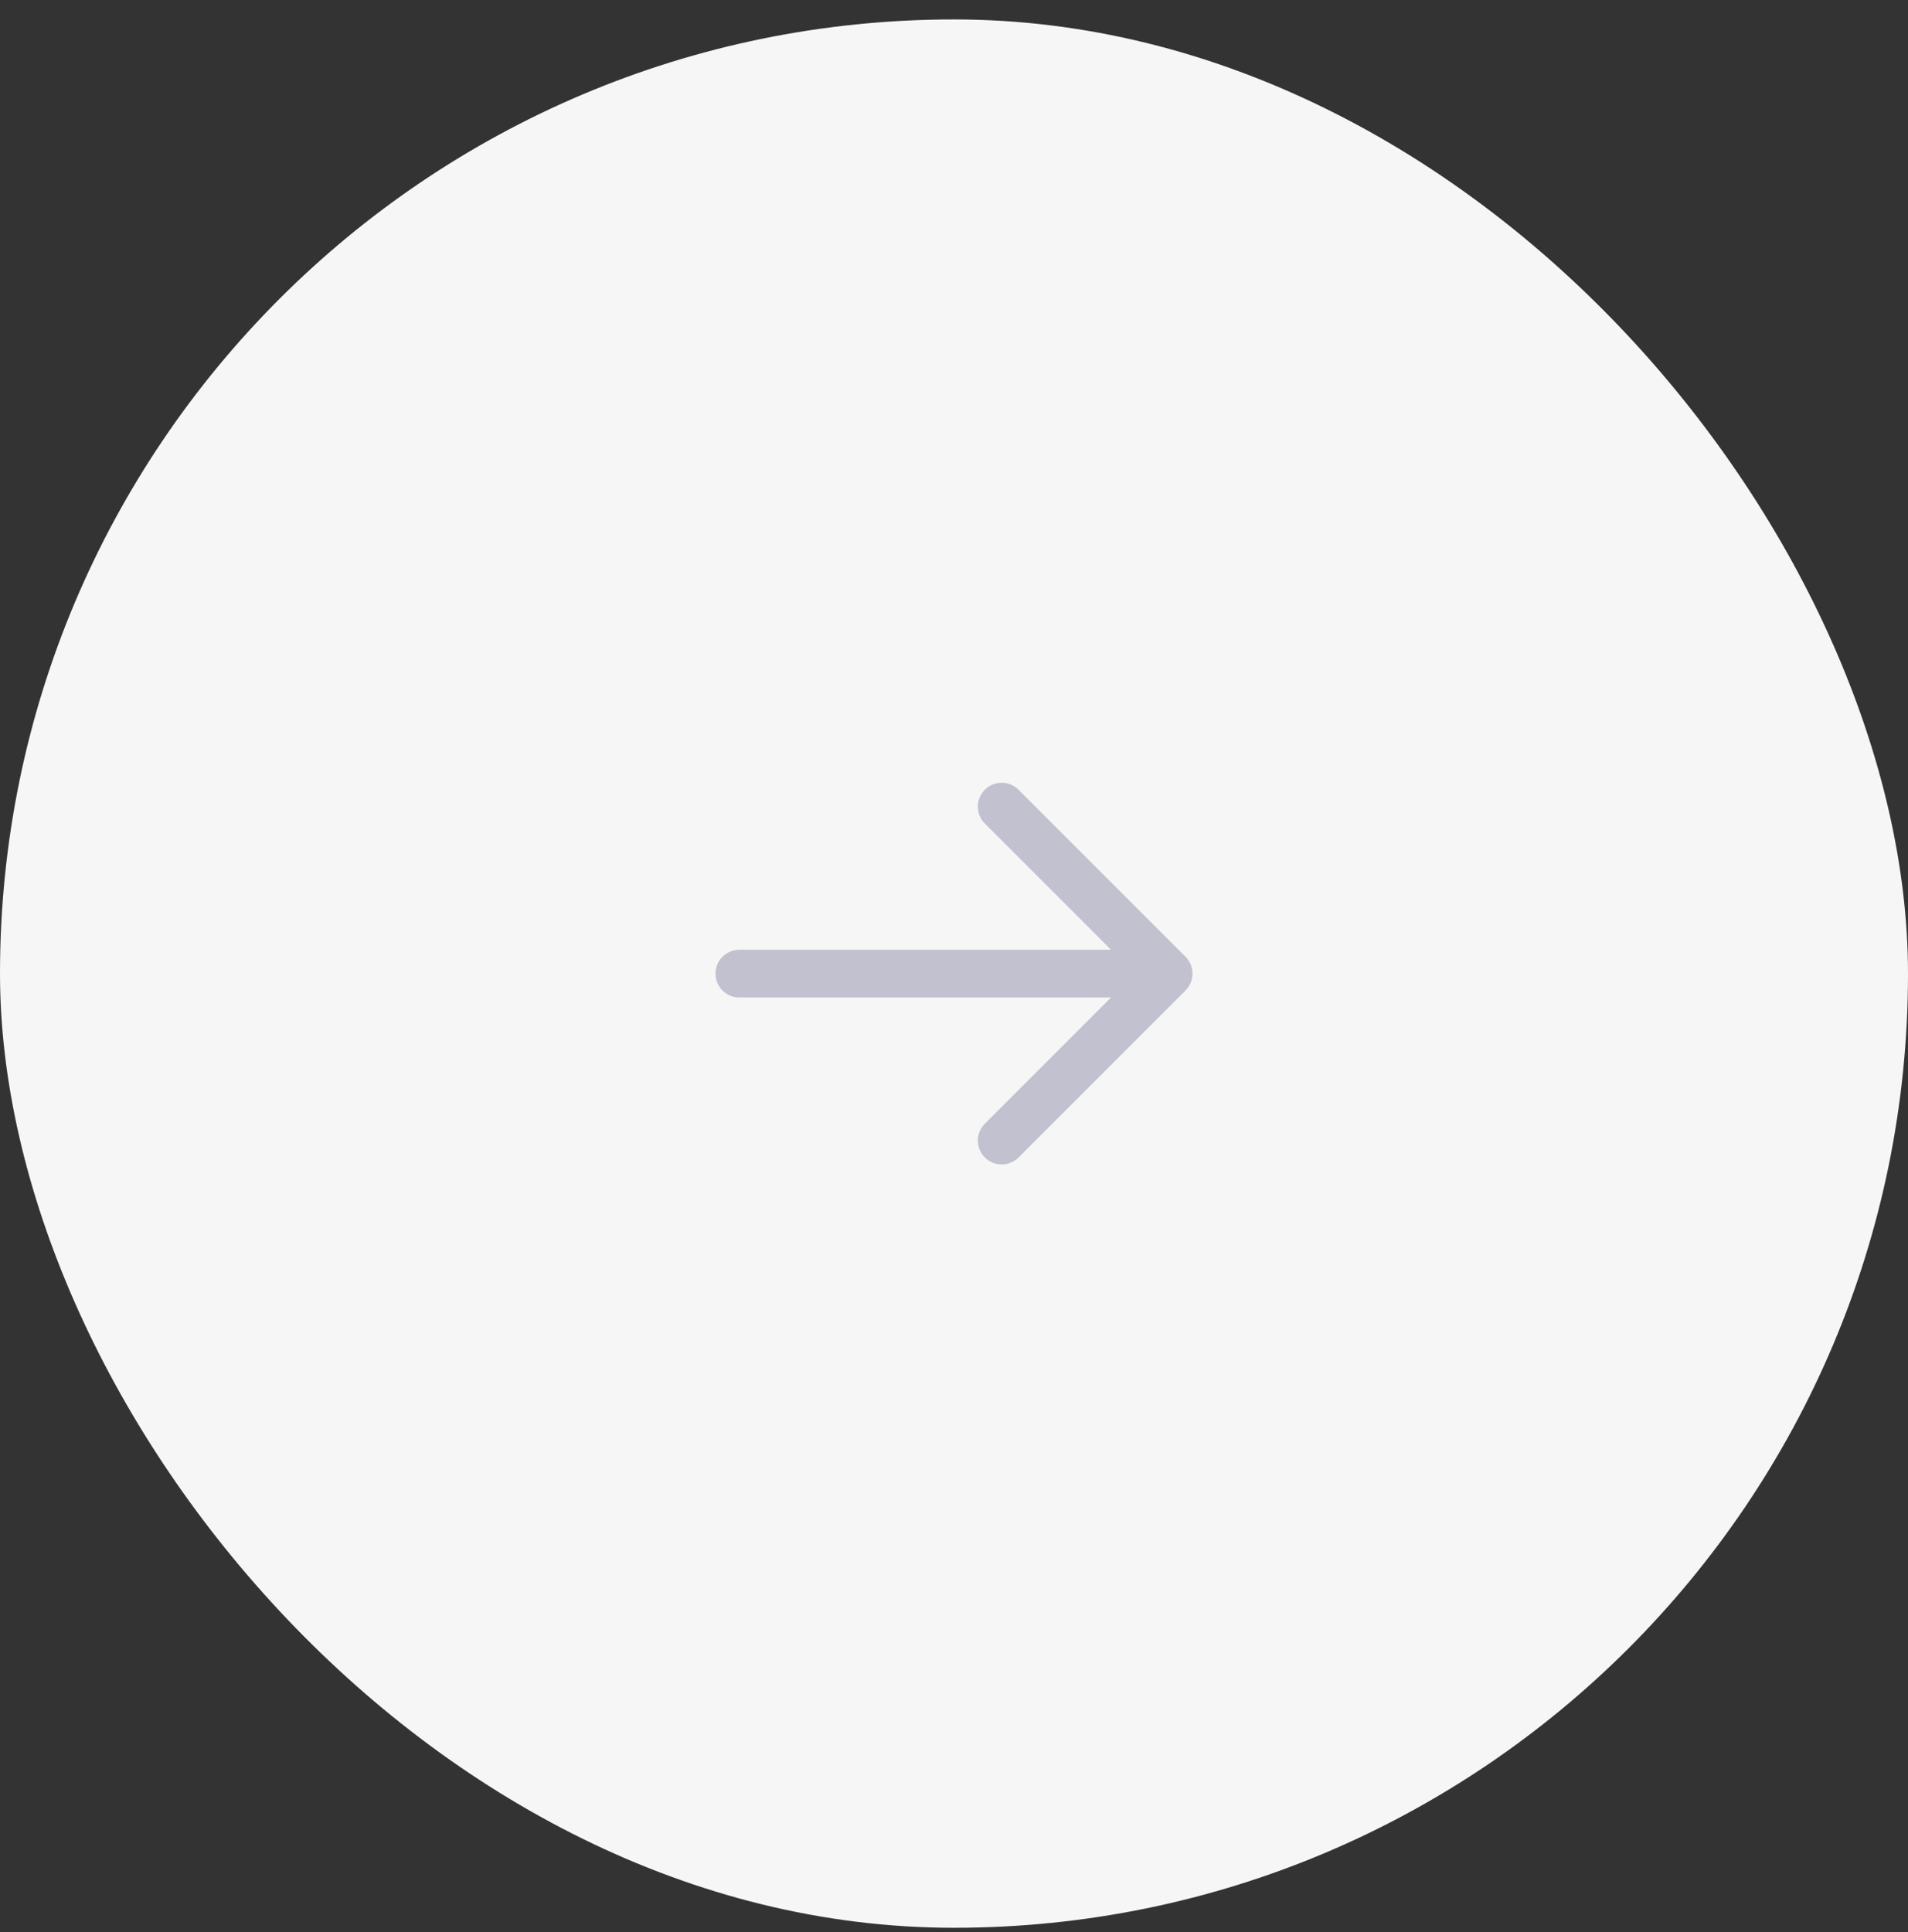 <svg width="80" height="81" viewBox="0 0 80 81" fill="none" xmlns="http://www.w3.org/2000/svg">
<rect x="0" y="0" width="80" height="81" fill="#333333" stroke="none"/>
<rect y="0.815" width="80" height="80" rx="40" fill="#F6F6F6"/>
<path fill-rule="evenodd" clip-rule="evenodd" d="M41.21 33.203L41.293 33.108C41.653 32.748 42.221 32.72 42.613 33.025L42.707 33.108L49.707 40.108L49.748 40.152L49.804 40.22L49.875 40.331L49.929 40.444L49.964 40.549L49.993 40.697L50 40.815L49.997 40.891L49.98 41.016L49.95 41.128L49.906 41.239L49.854 41.336L49.78 41.441L49.707 41.523L42.707 48.523C42.317 48.913 41.683 48.913 41.293 48.523C40.932 48.162 40.905 47.595 41.21 47.203L41.293 47.108L46.584 41.815H31C30.448 41.815 30 41.368 30 40.815C30 40.263 30.448 39.815 31 39.815H46.586L41.293 34.523C40.932 34.162 40.905 33.595 41.21 33.203L41.293 33.108L41.21 33.203Z" fill="#C1C1CF"/>
</svg>
